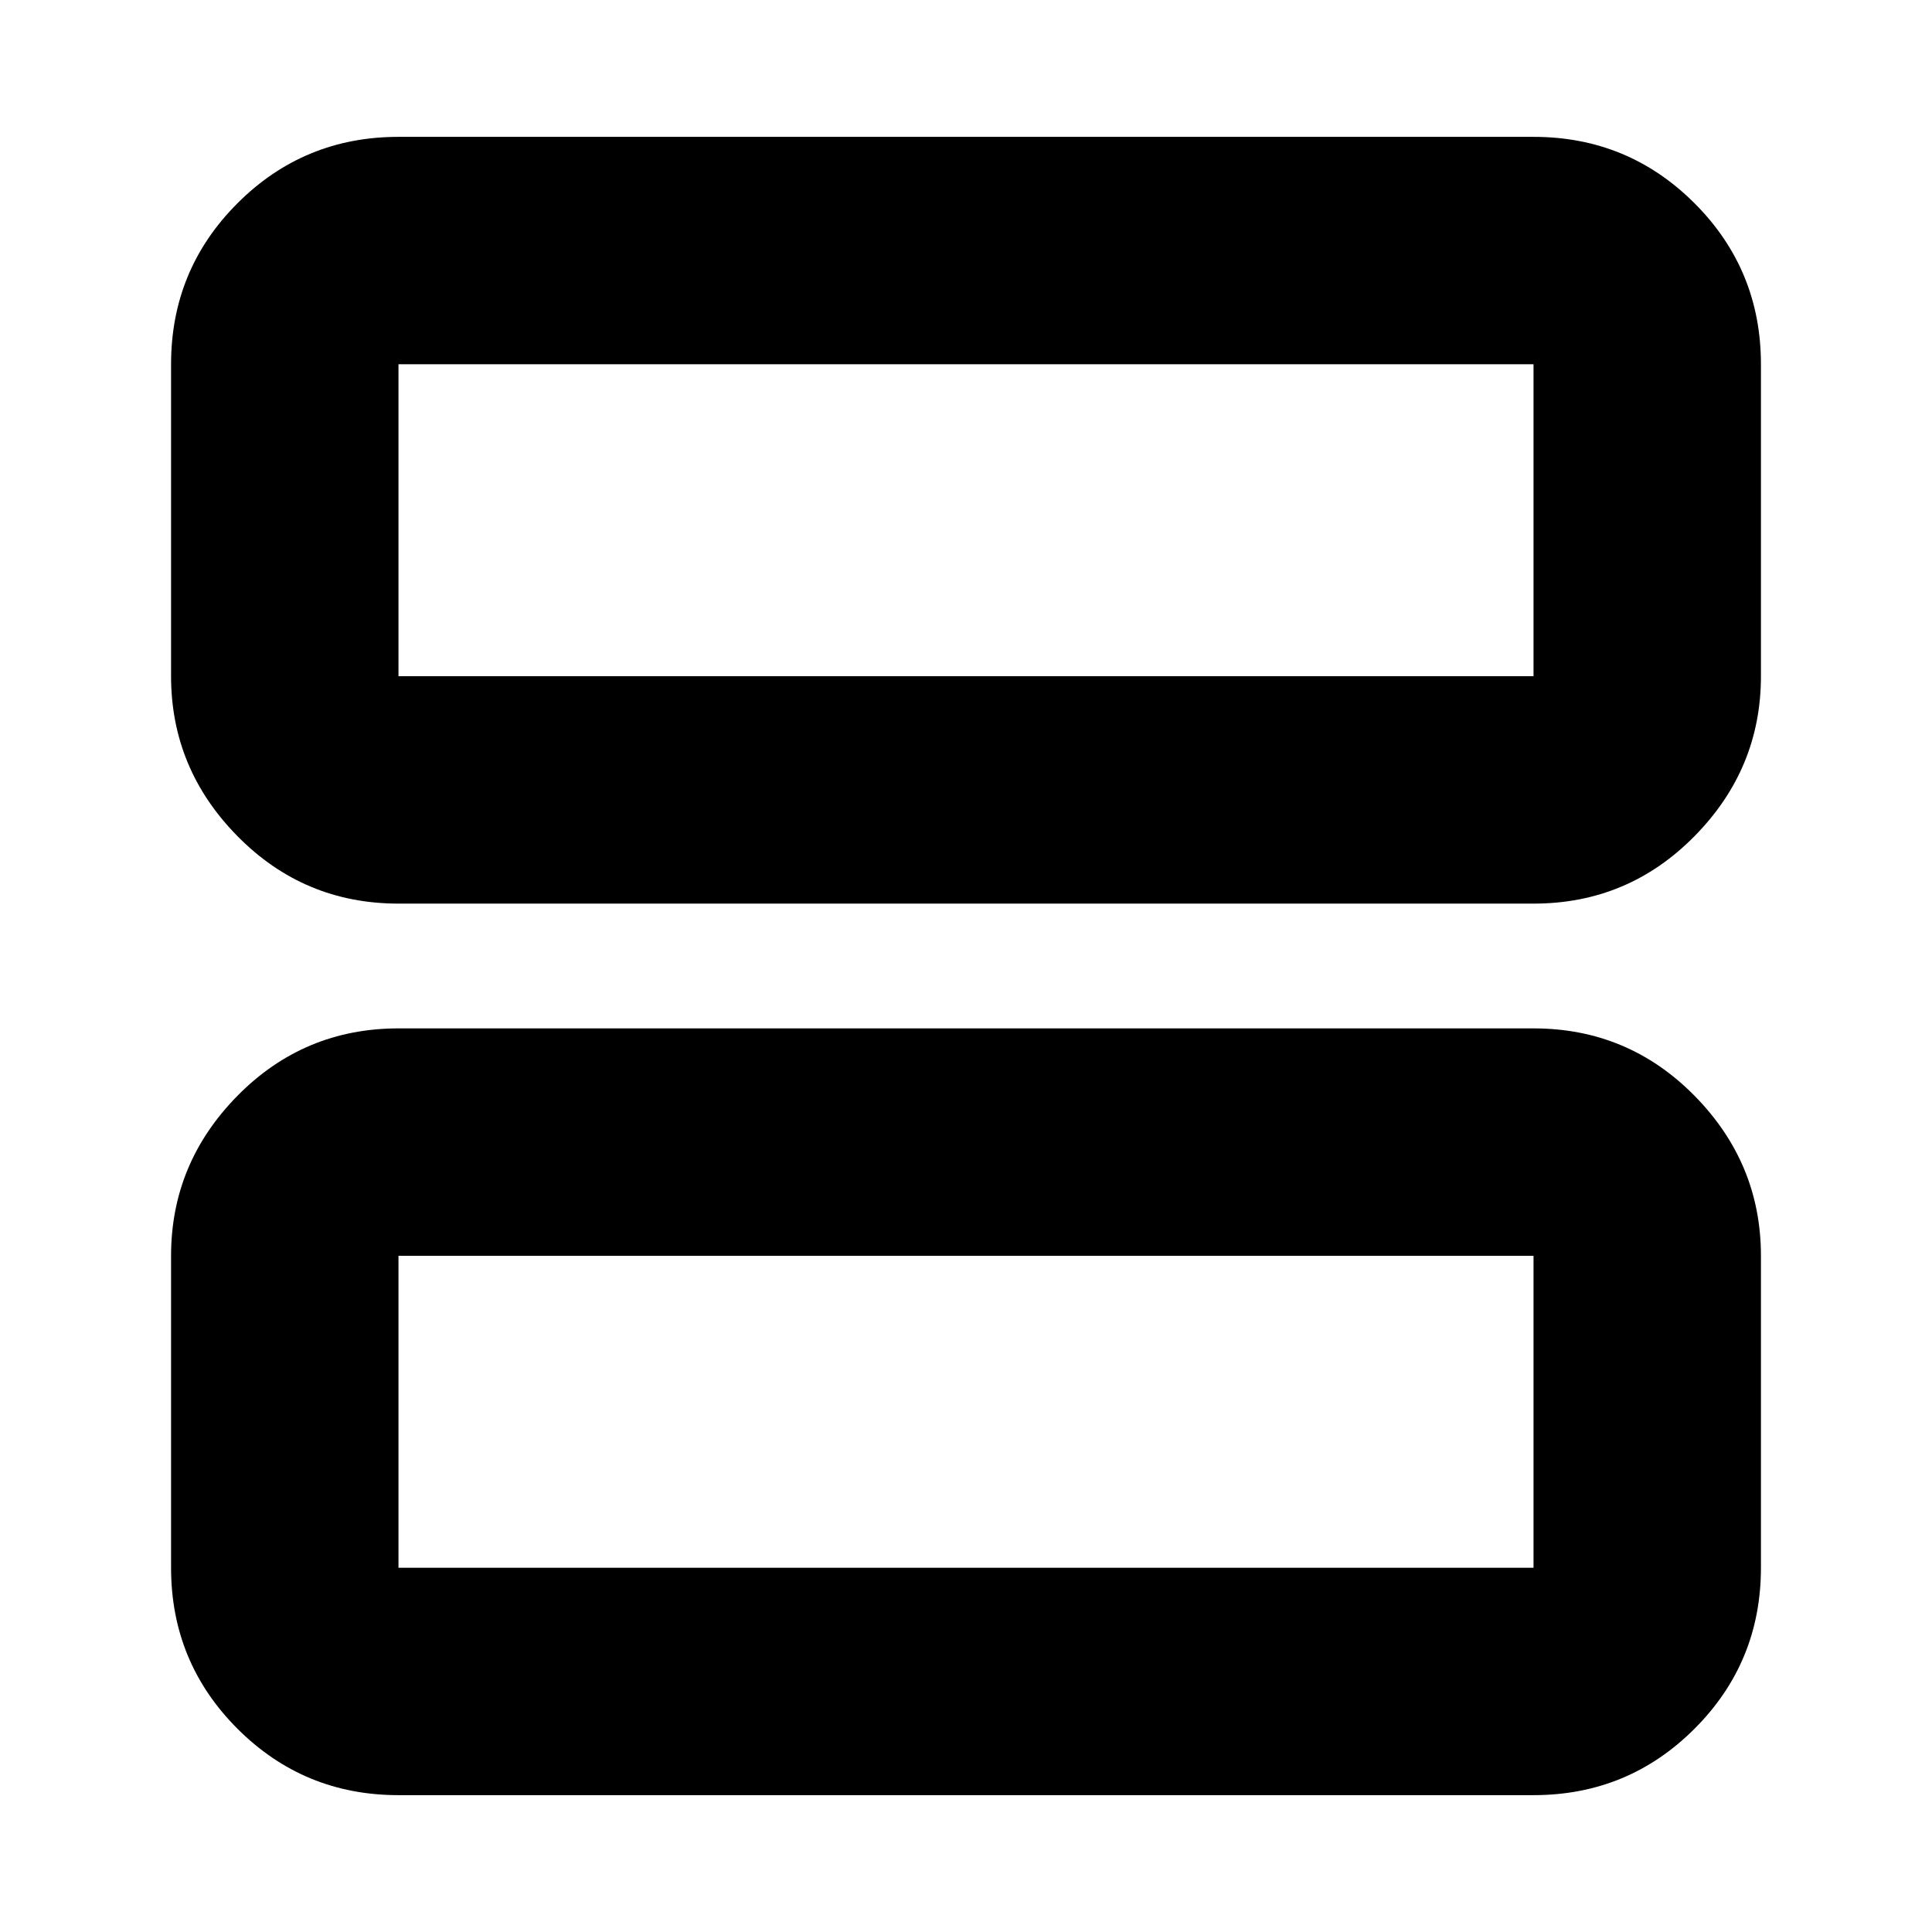 <svg xmlns="http://www.w3.org/2000/svg" height="24" width="24"><path d="M4.95 11.225q-1.175 0-2-.838-.825-.837-.825-1.987V4.525q0-1.175.825-2t2-.825h14.1q1.175 0 2 .825t.825 2V8.4q0 1.15-.825 1.987-.825.838-2 .838Zm0-2.825h14.1V4.525H4.95V8.4Zm0 13.9q-1.175 0-2-.825t-.825-2V15.6q0-1.15.825-1.988.825-.837 2-.837h14.1q1.175 0 2 .837.825.838.825 1.988v3.875q0 1.175-.825 2t-2 .825Zm0-2.825h14.1V15.6H4.95v3.875Zm0-14.95V8.4 4.525Zm0 11.075v3.875V15.6Z"/></svg>